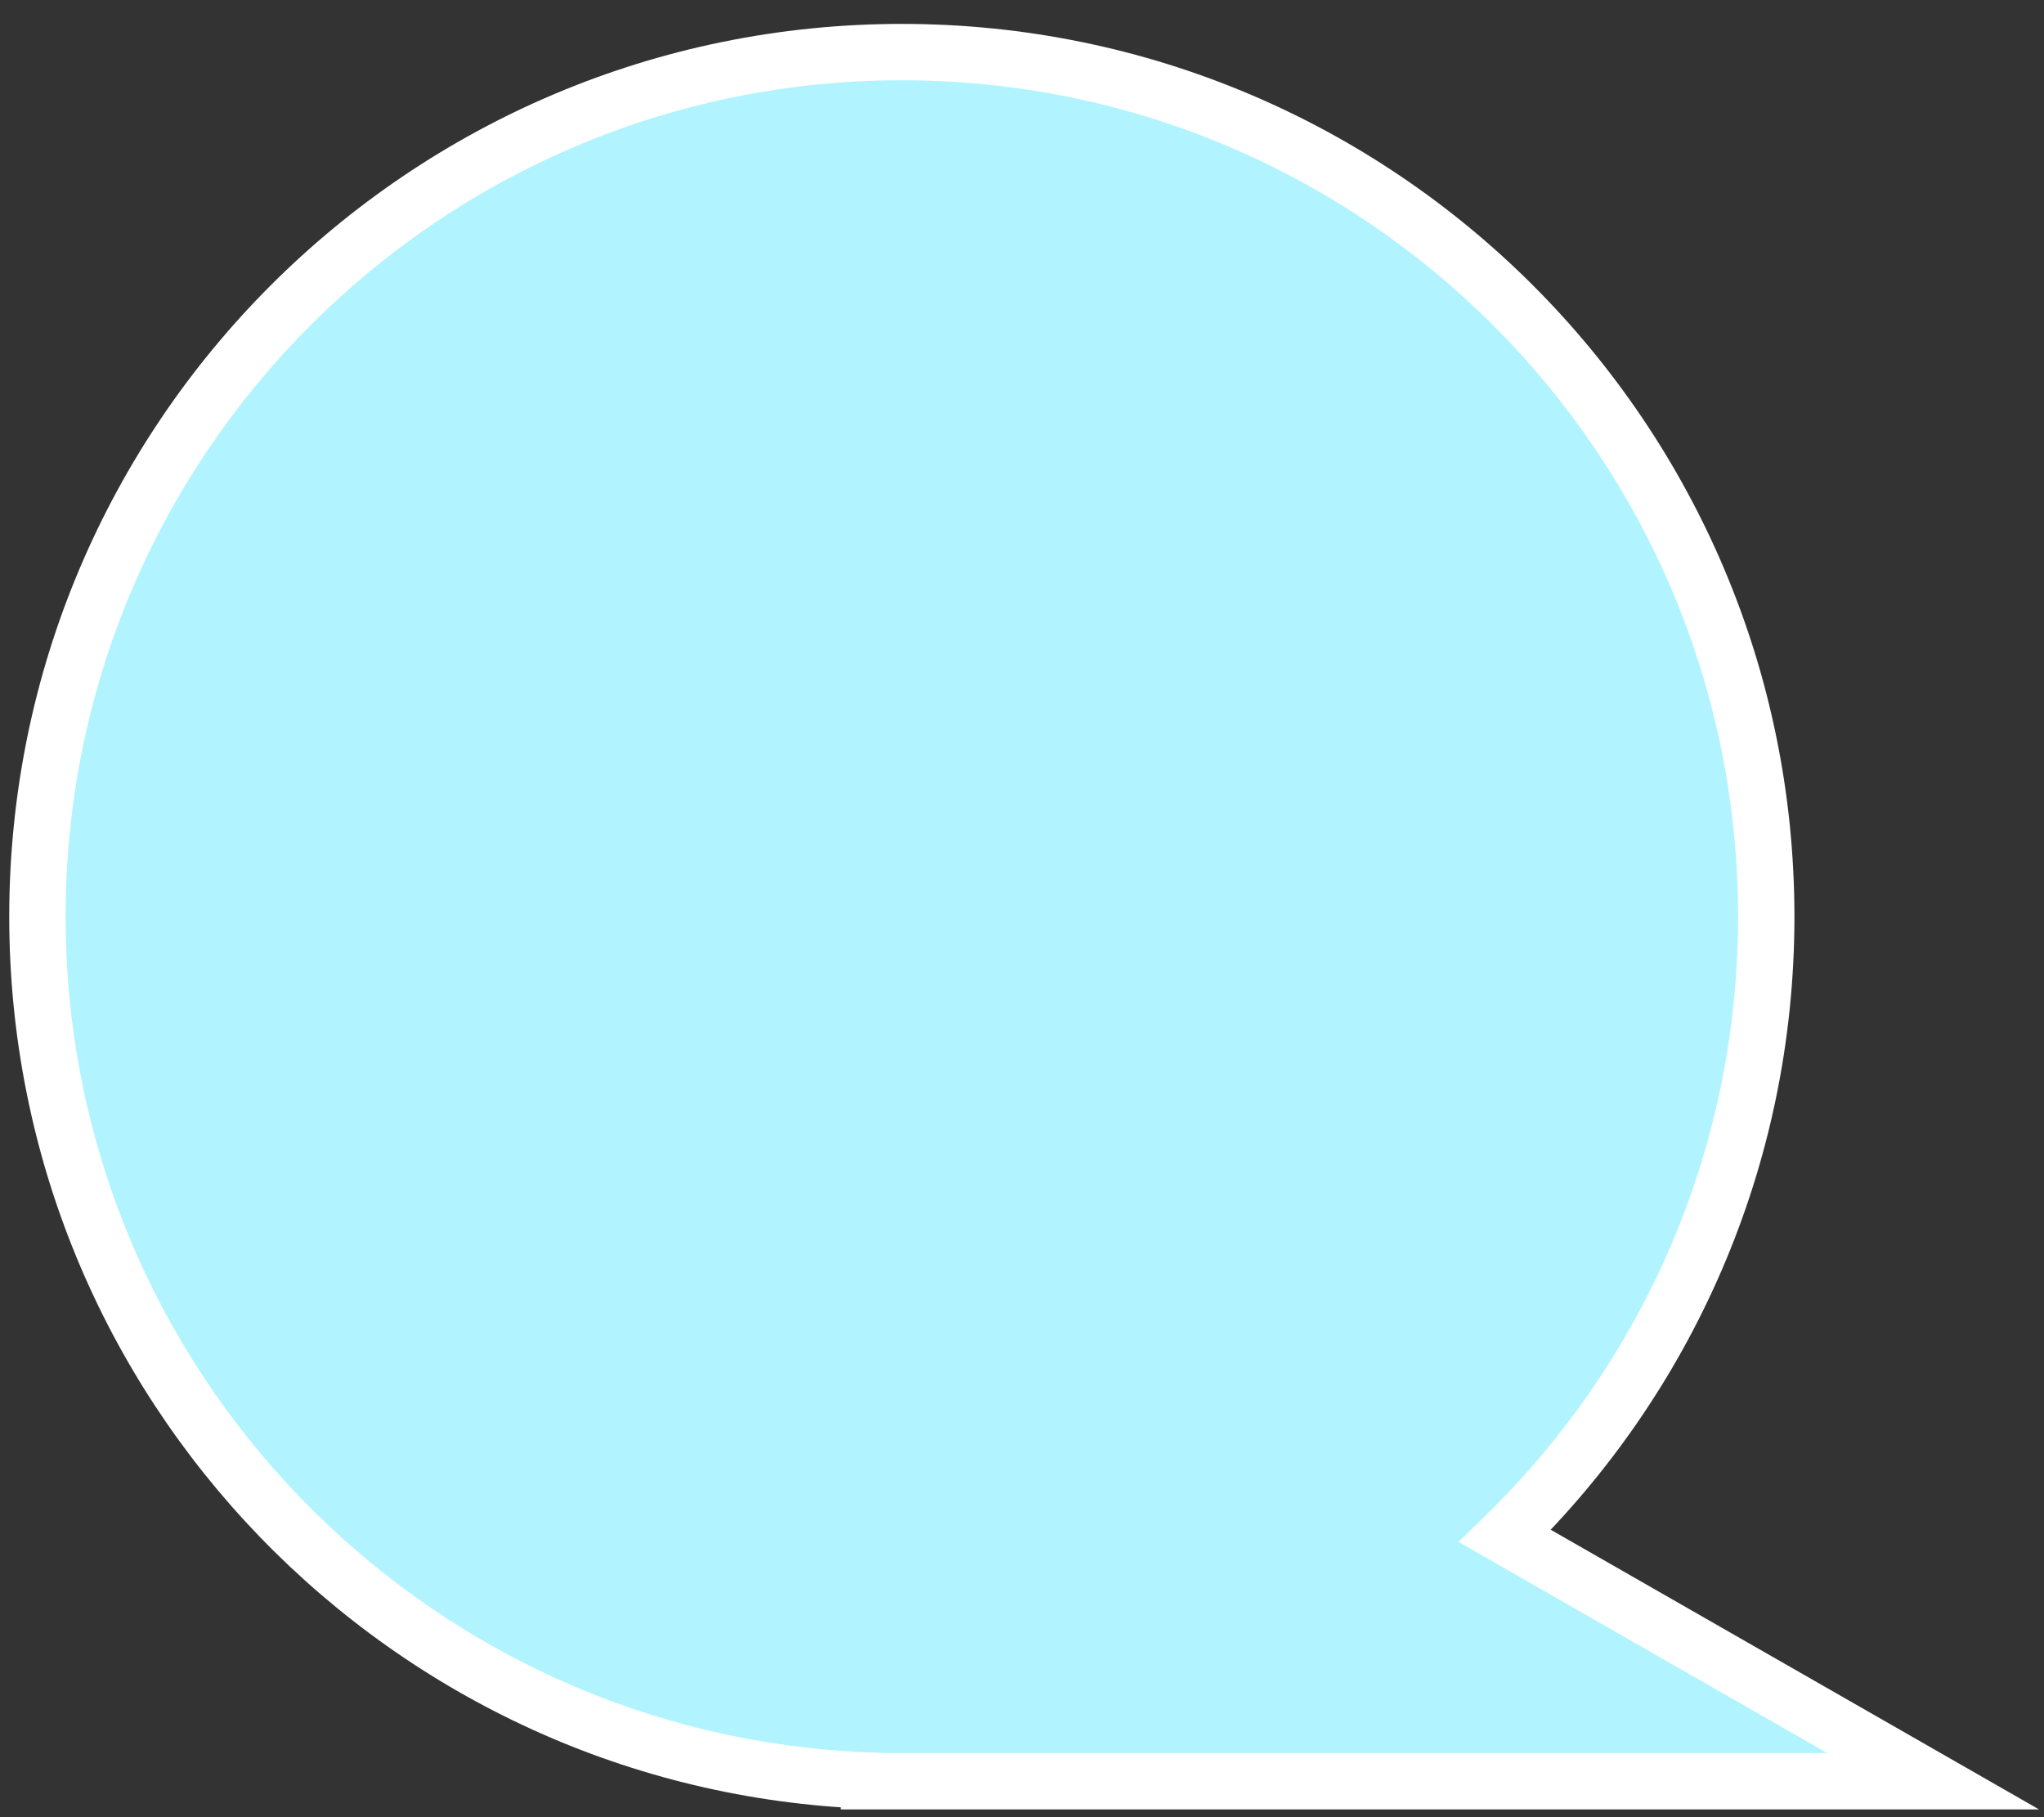 <svg width="81" height="72" viewBox="0 0 81 72" fill="none" xmlns="http://www.w3.org/2000/svg">
<rect x="0" y="0" width="81" height="72" fill="#333333" stroke="none"/>
<path fill-rule="evenodd" clip-rule="evenodd" d="M34.436 70.55C16.121 69.866 1.483 54.802 1.483 36.319C1.483 17.4 16.819 2.064 35.738 2.064C54.657 2.064 69.993 17.4 69.993 36.319C69.993 45.941 66.026 54.637 59.638 60.859L76.604 70.575H34.436V70.55Z" fill="#B1F4FF"/>
<path d="M34.436 70.55L34.478 69.434L35.553 69.474V70.55H34.436ZM59.638 60.859L59.083 61.828L57.798 61.092L58.859 60.059L59.638 60.859ZM76.604 70.575L77.159 69.605L80.802 71.692H76.604V70.575ZM34.436 70.575V71.692H33.319V70.575H34.436ZM2.6 36.319C2.6 54.199 16.76 68.772 34.478 69.434L34.394 71.666C15.481 70.96 0.366 55.405 0.366 36.319H2.6ZM35.738 3.181C17.436 3.181 2.6 18.017 2.6 36.319H0.366C0.366 16.784 16.203 0.947 35.738 0.947V3.181ZM68.876 36.319C68.876 18.017 54.04 3.181 35.738 3.181V0.947C55.274 0.947 71.11 16.784 71.11 36.319H68.876ZM58.859 60.059C65.04 54.038 68.876 45.628 68.876 36.319H71.11C71.11 46.255 67.013 55.235 60.418 61.659L58.859 60.059ZM76.049 71.544L59.083 61.828L60.193 59.89L77.159 69.605L76.049 71.544ZM34.436 69.457H76.604V71.692H34.436V69.457ZM35.553 70.55V70.575H33.319V70.55H35.553Z" fill="white"/>
</svg>

